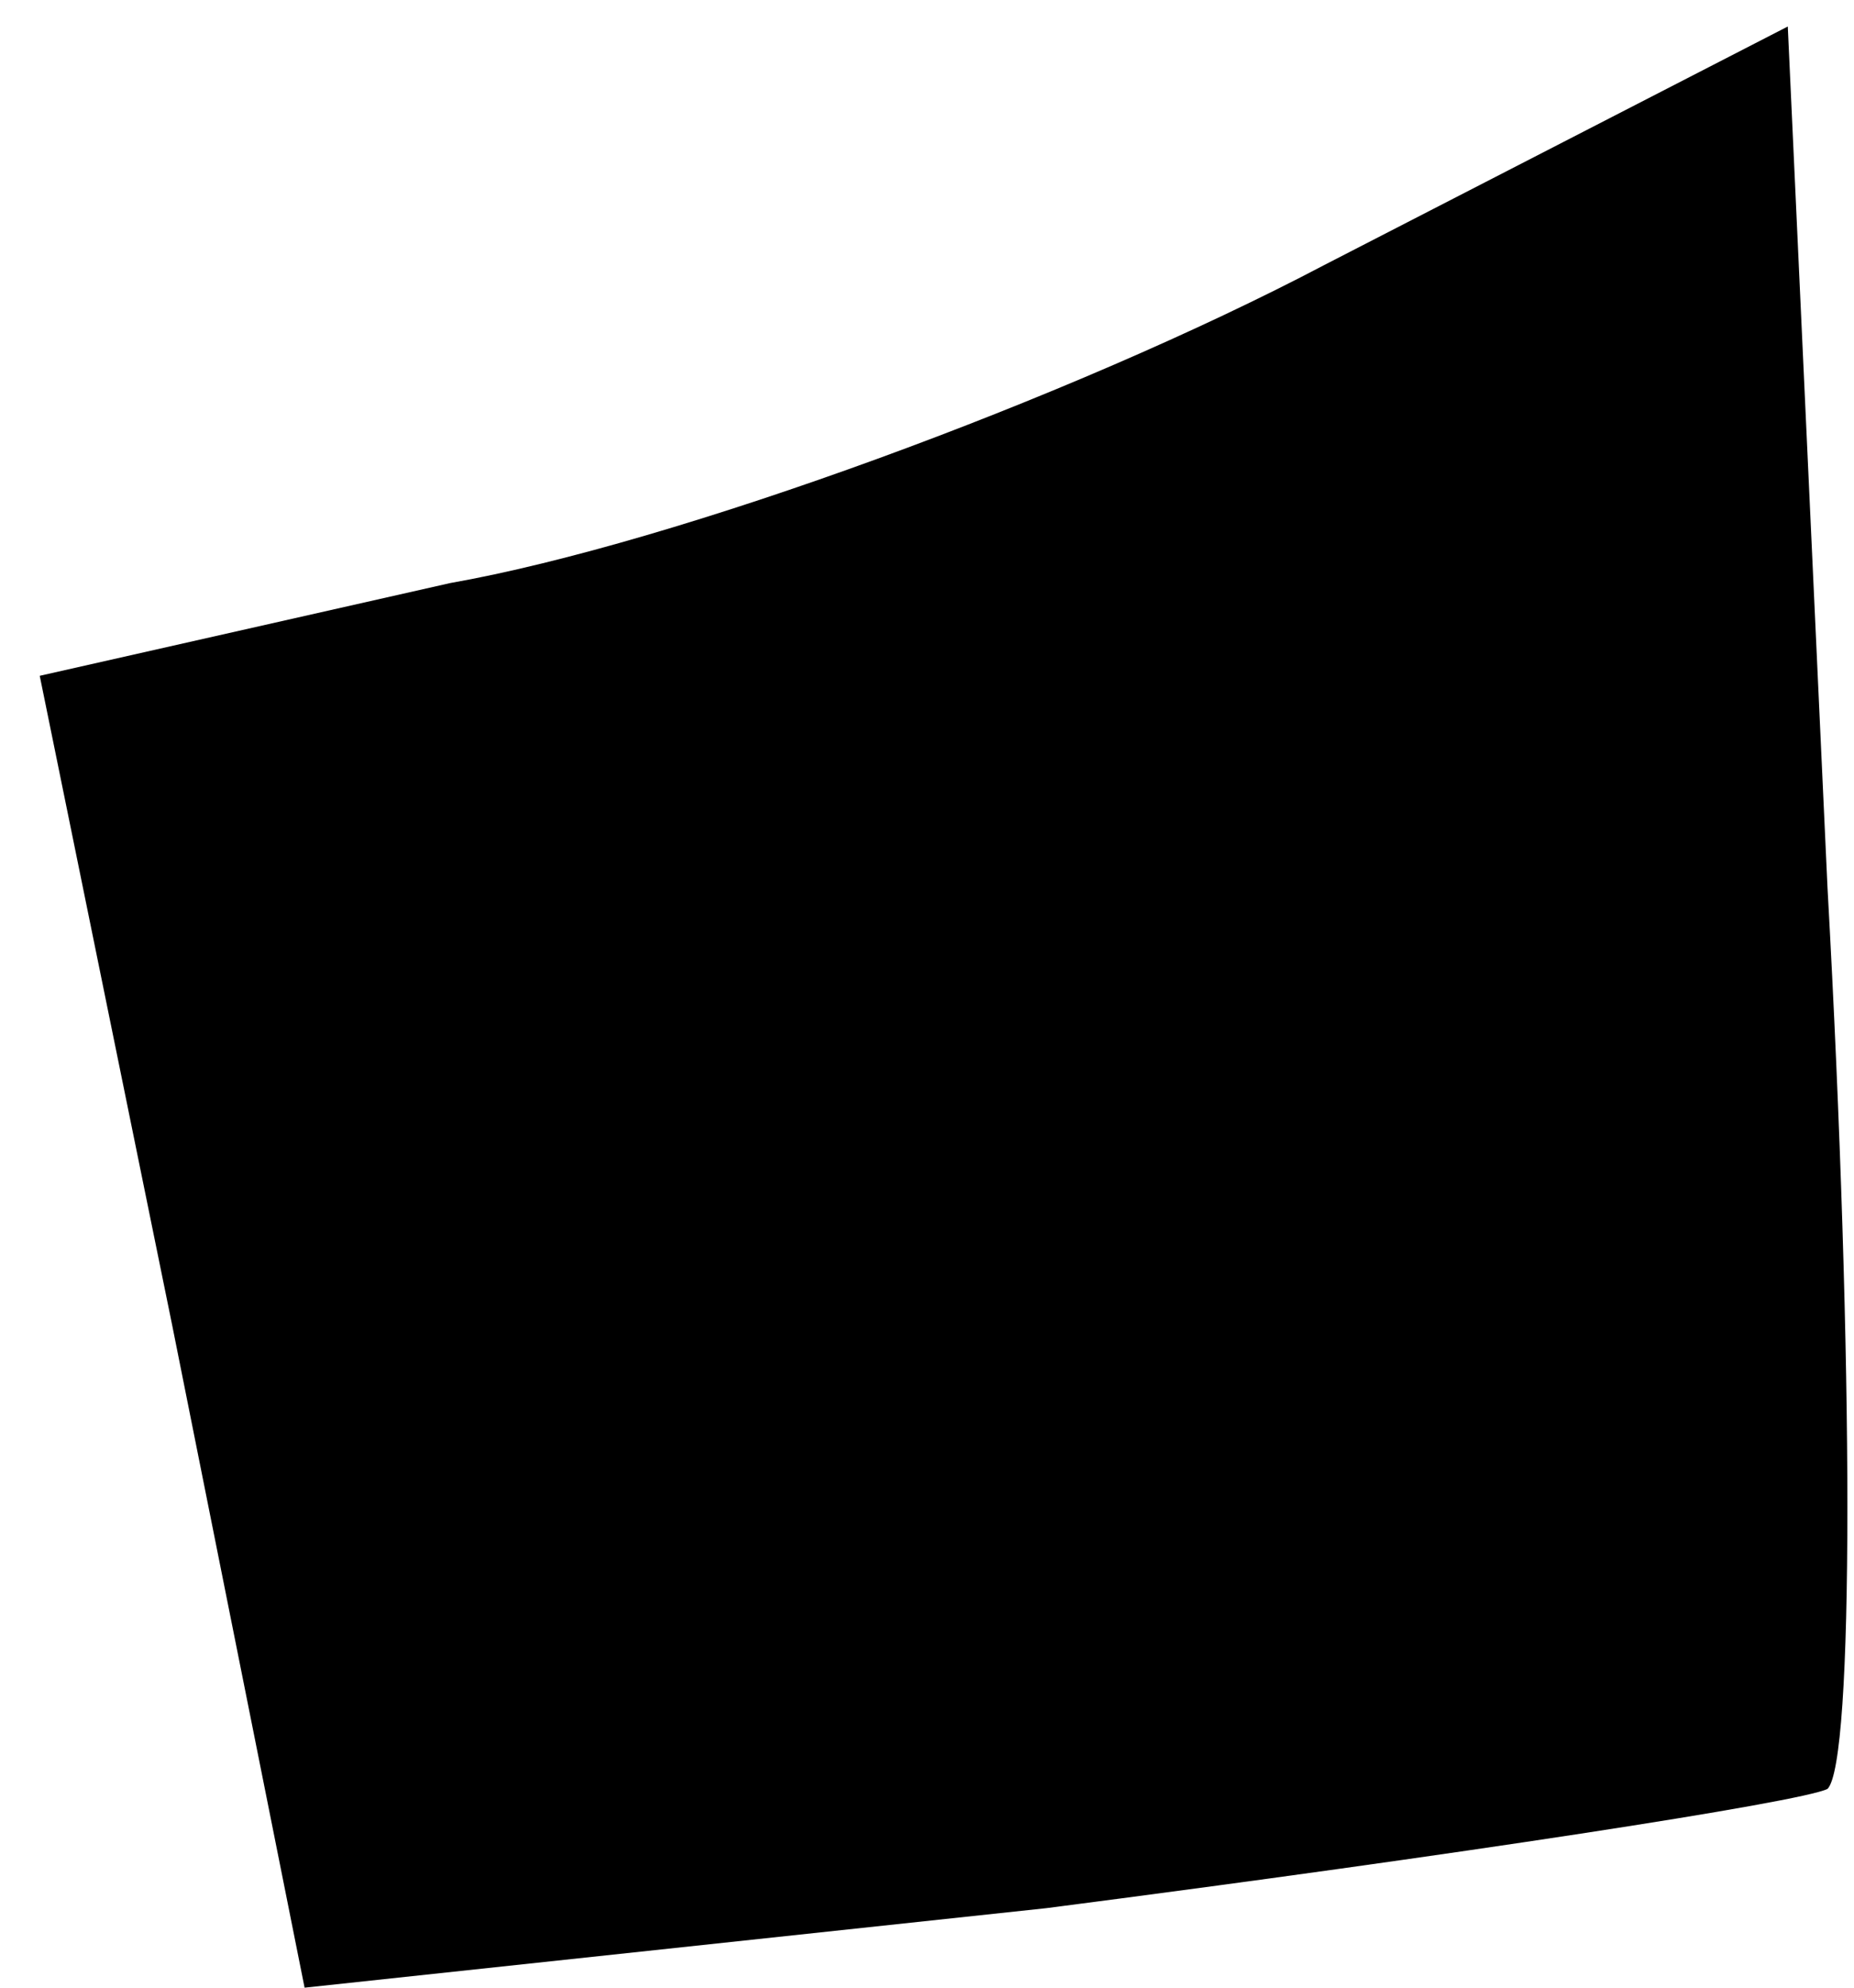 <?xml version="1.0" standalone="no"?>
<!DOCTYPE svg PUBLIC "-//W3C//DTD SVG 20010904//EN"
 "http://www.w3.org/TR/2001/REC-SVG-20010904/DTD/svg10.dtd">
<svg version="1.0" xmlns="http://www.w3.org/2000/svg"
 width="14pt" height="15pt" viewBox="0 0 14 15"
 preserveAspectRatio="xMidYMid meet">
<g transform="translate(0,15) scale(0.1,-0.1)"
fill="#000000" stroke="none">
<path fill="#000000" stroke="none" d="M100 130 c-19 -10 -49 -21 -66 -24
l-31 -7 10 -49 10 -50 56 6 c31 4 57 8 59 9 2 2 2 32 0 68 l-3 65 -35 -18z"/>
</g>
</svg>

